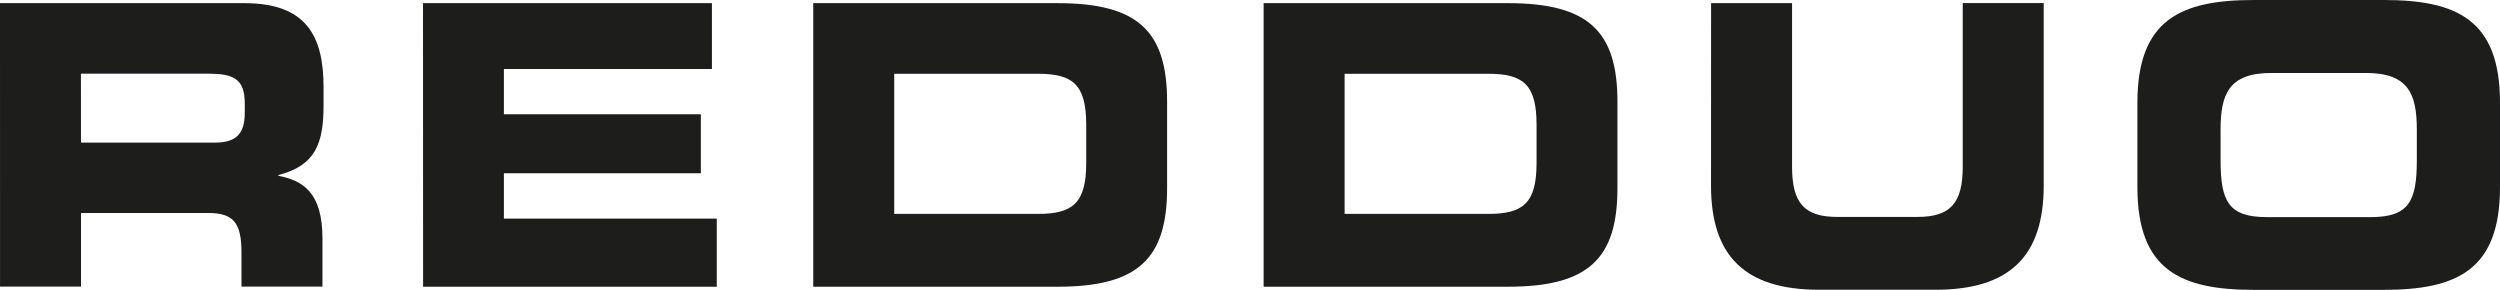 <svg width="138" height="16" viewBox="0 0 138 16" fill="none" xmlns="http://www.w3.org/2000/svg">
<g clip-path="url(#clip0_104_323)">
<path d="M0 0.174H13.492C16.933 0.174 17.86 2.013 17.86 4.82V5.812C17.86 7.909 17.417 9.142 15.364 9.661V9.703C16.695 9.963 17.8 10.597 17.8 13.163V15.822H13.33V13.942C13.33 12.298 12.887 11.758 11.499 11.758H4.472V15.822H0.002L0 0.174ZM4.47 7.872H11.859C13.067 7.872 13.511 7.352 13.511 6.228V5.71C13.511 4.325 12.866 4.066 11.456 4.066H4.467L4.47 7.872Z" fill="#1D1D1B"/>
<path d="M23.35 0.174H39.298V3.807H27.815V6.308H38.687V9.564H27.815V12.066H39.566V15.827H23.355L23.35 0.174Z" fill="#1D1D1B"/>
<path d="M44.891 0.174H58.383C62.852 0.174 64.424 1.752 64.424 5.622V10.379C64.424 14.249 62.852 15.827 58.383 15.827H44.891V0.174ZM49.361 11.807H57.296C59.208 11.807 59.959 11.222 59.959 8.996V6.884C59.959 4.657 59.213 4.073 57.296 4.073H49.361V11.807Z" fill="#1D1D1B"/>
<path d="M69.752 0.174H83.242C87.714 0.174 89.283 1.752 89.283 5.622V10.379C89.283 14.249 87.714 15.827 83.242 15.827H69.752V0.174ZM74.222 11.807H82.155C84.067 11.807 84.818 11.222 84.818 8.996V6.884C84.818 4.657 84.072 4.073 82.155 4.073H74.222V11.807Z" fill="#1D1D1B"/>
<path d="M94.452 0.173H98.922V9.206C98.922 11.195 99.588 11.974 101.418 11.974H105.846C107.677 11.974 108.343 11.195 108.343 9.206V0.168H112.813V10.244C112.813 14.136 110.94 15.995 106.832 15.995H100.43C96.321 15.995 94.448 14.136 94.448 10.244L94.452 0.173Z" fill="#1D1D1B"/>
<path d="M117.985 5.666C117.985 1.081 120.381 0 124.409 0H131.576C135.604 0 138 1.081 138 5.666V10.335C138 14.919 135.604 16 131.576 16H124.409C120.381 16 117.985 14.919 117.985 10.335V5.666ZM122.576 8.849C122.576 11.12 123.019 11.985 125.133 11.985H130.851C132.966 11.985 133.409 11.12 133.409 8.849V7.162C133.409 5.216 132.966 4.028 130.609 4.028H125.374C123.019 4.028 122.576 5.216 122.576 7.162V8.849Z" fill="#1D1D1B"/>
</g>
<defs>
<clipPath id="clip0_104_323">
<rect width="138" height="16" fill="white"/>
</clipPath>
</defs>
</svg>
